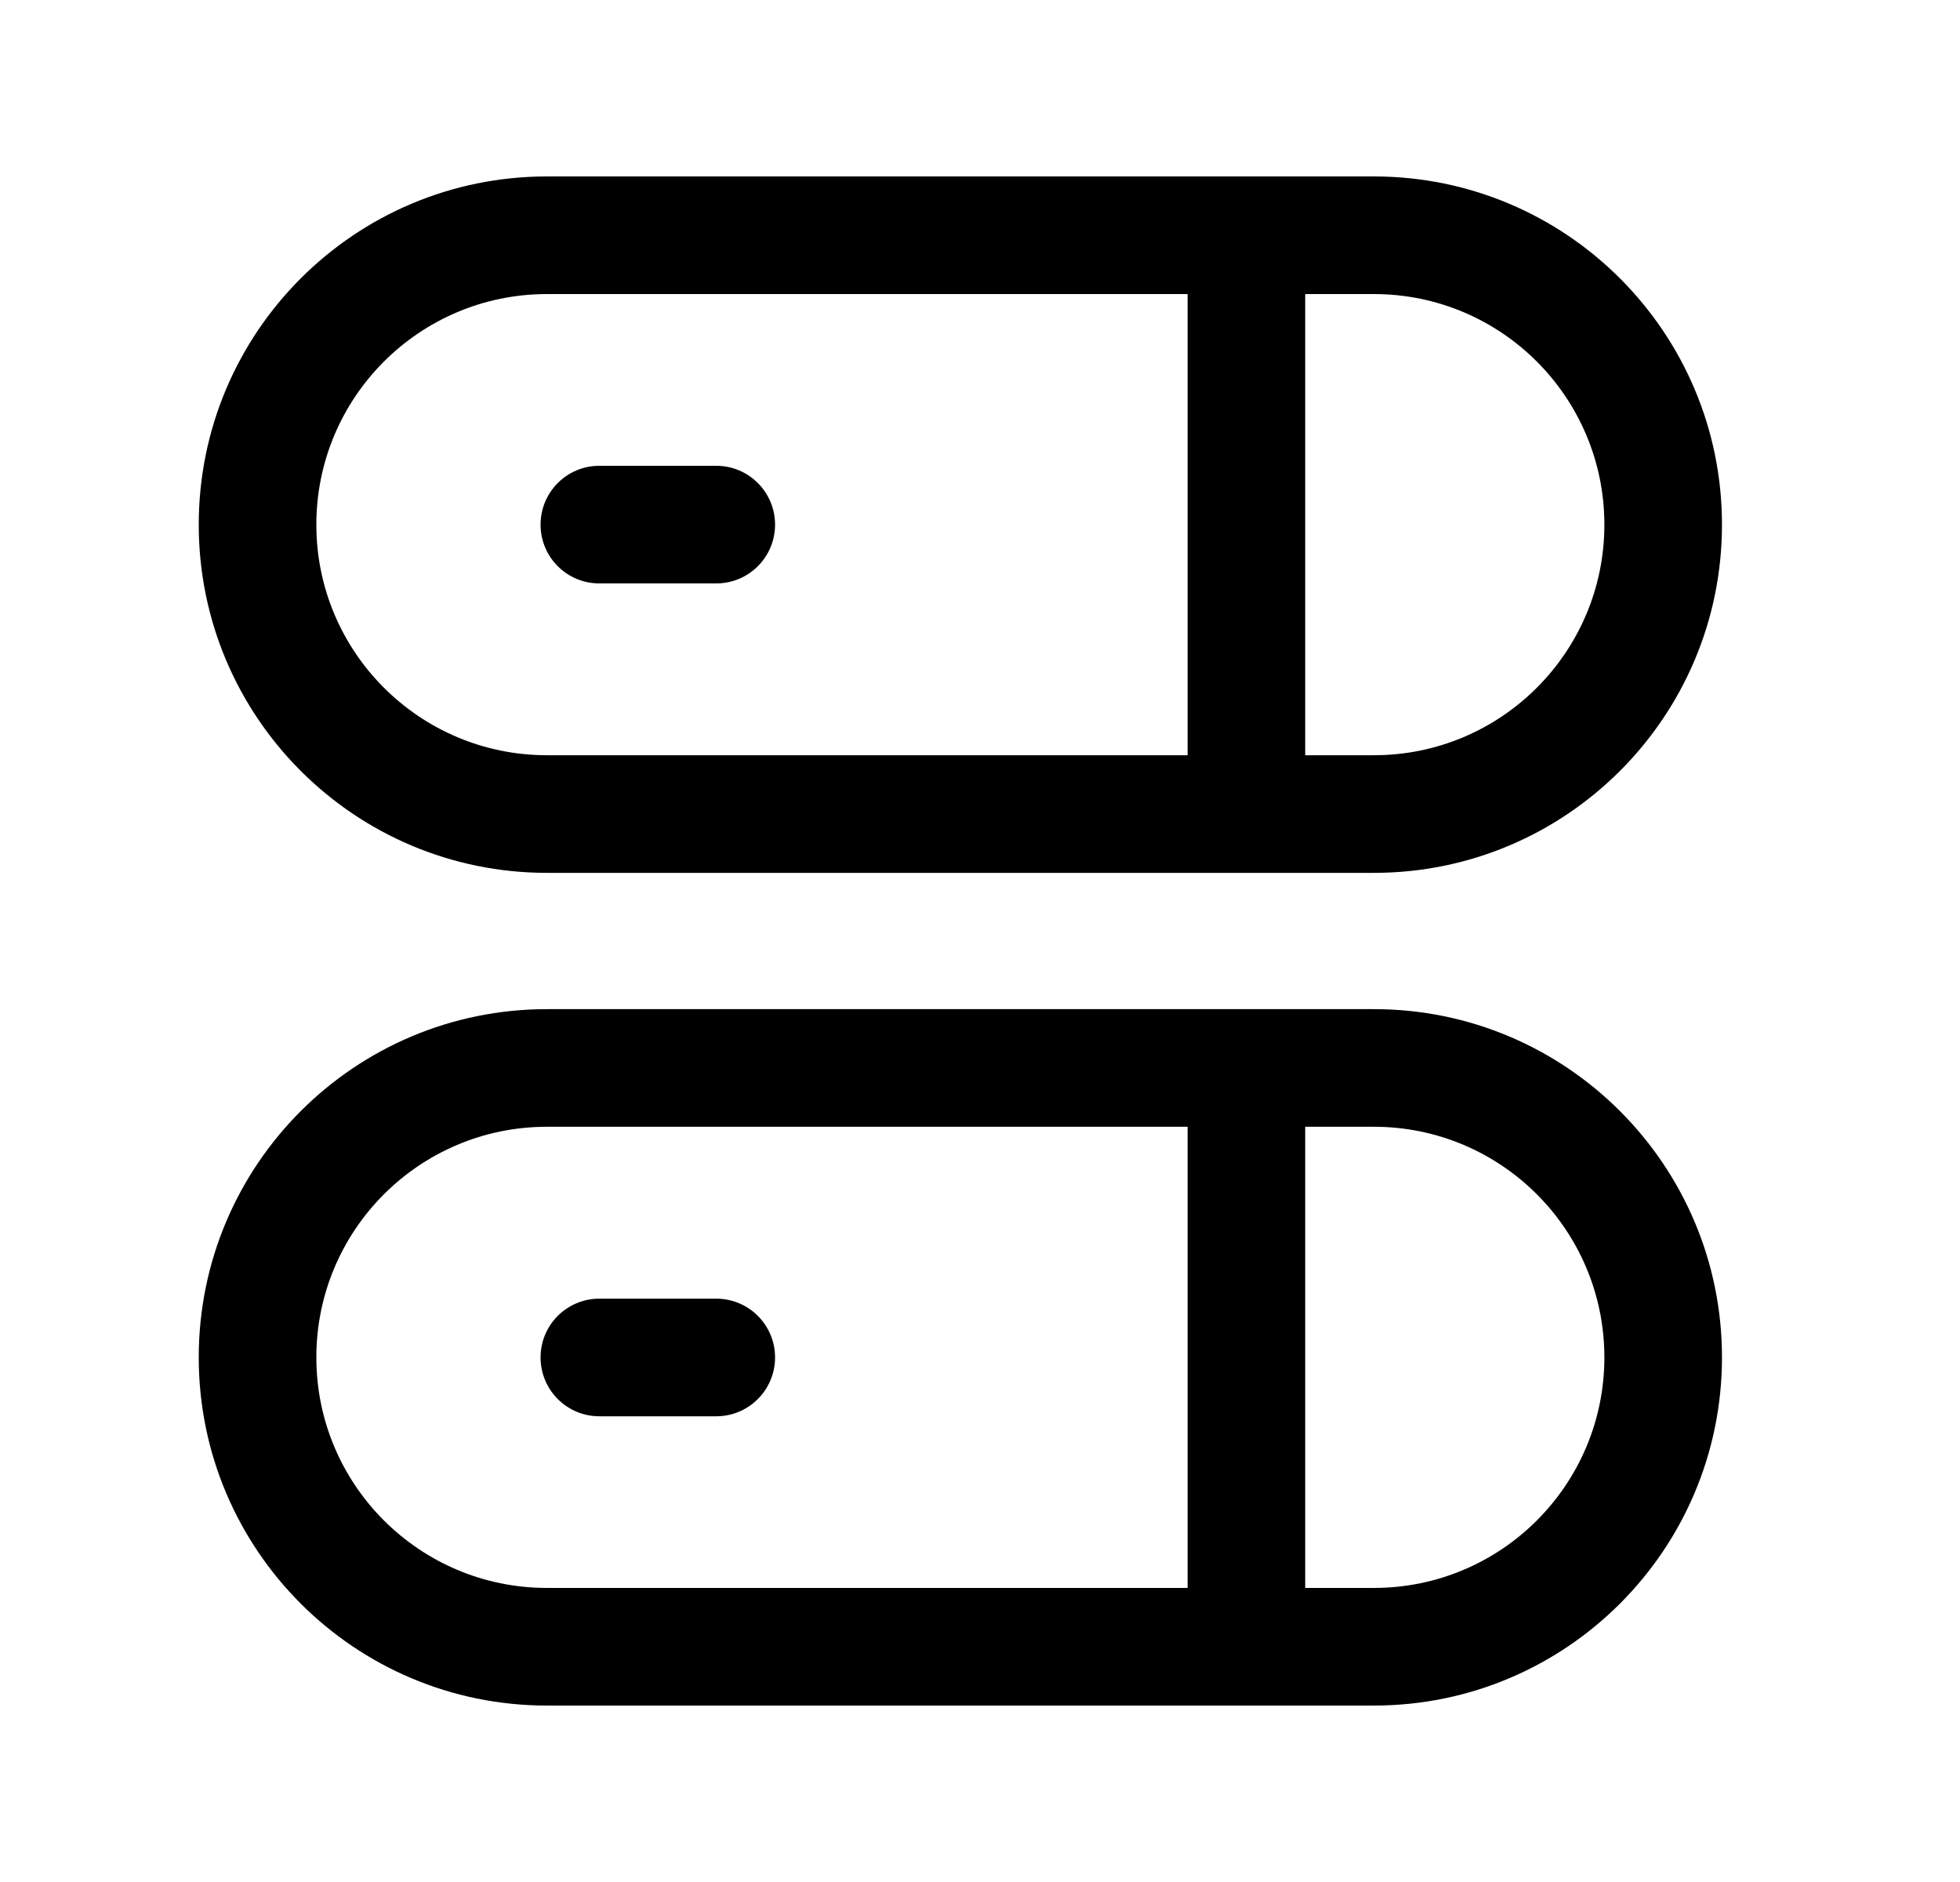 <svg width="25" height="24" viewBox="0 0 25 24" fill="none" xmlns="http://www.w3.org/2000/svg">
<path fill-rule="evenodd" clip-rule="evenodd" d="M6.976 14.369C5.352 14.369 4.035 15.686 4.035 17.31C4.035 18.934 5.352 20.25 6.976 20.25H17.524C19.148 20.25 20.464 18.934 20.464 17.31C20.464 15.686 19.148 14.369 17.524 14.369H6.976ZM2.535 17.31C2.535 14.857 4.523 12.869 6.976 12.869H17.524C19.976 12.869 21.964 14.857 21.964 17.31C21.964 19.762 19.976 21.75 17.524 21.75H6.976C4.523 21.75 2.535 19.762 2.535 17.31Z" fill="black"/>
<path fill-rule="evenodd" clip-rule="evenodd" d="M15.898 12.973C16.313 12.973 16.648 13.308 16.648 13.723V20.898C16.648 21.312 16.313 21.648 15.898 21.648C15.484 21.648 15.148 21.312 15.148 20.898V13.723C15.148 13.308 15.484 12.973 15.898 12.973Z" fill="black"/>
<path fill-rule="evenodd" clip-rule="evenodd" d="M6.895 17.311C6.895 16.896 7.23 16.561 7.645 16.561H9.136C9.55 16.561 9.886 16.896 9.886 17.311C9.886 17.725 9.55 18.061 9.136 18.061H7.645C7.23 18.061 6.895 17.725 6.895 17.311Z" fill="black"/>
<path fill-rule="evenodd" clip-rule="evenodd" d="M6.976 3.75C5.352 3.75 4.035 5.067 4.035 6.691C4.035 8.314 5.352 9.631 6.976 9.631H17.524C19.148 9.631 20.464 8.314 20.464 6.691C20.464 5.067 19.148 3.75 17.524 3.75H6.976ZM2.535 6.691C2.535 4.238 4.523 2.25 6.976 2.25H17.524C19.976 2.25 21.964 4.238 21.964 6.691C21.964 9.143 19.976 11.131 17.524 11.131H6.976C4.523 11.131 2.535 9.143 2.535 6.691Z" fill="black"/>
<path fill-rule="evenodd" clip-rule="evenodd" d="M15.898 2.354C16.313 2.354 16.648 2.689 16.648 3.104V10.279C16.648 10.693 16.313 11.029 15.898 11.029C15.484 11.029 15.148 10.693 15.148 10.279V3.104C15.148 2.689 15.484 2.354 15.898 2.354Z" fill="black"/>
<path fill-rule="evenodd" clip-rule="evenodd" d="M6.895 6.69C6.895 6.276 7.23 5.94 7.645 5.94H9.136C9.55 5.94 9.886 6.276 9.886 6.69C9.886 7.105 9.55 7.44 9.136 7.44H7.645C7.23 7.44 6.895 7.105 6.895 6.69Z" fill="black"/>
</svg>